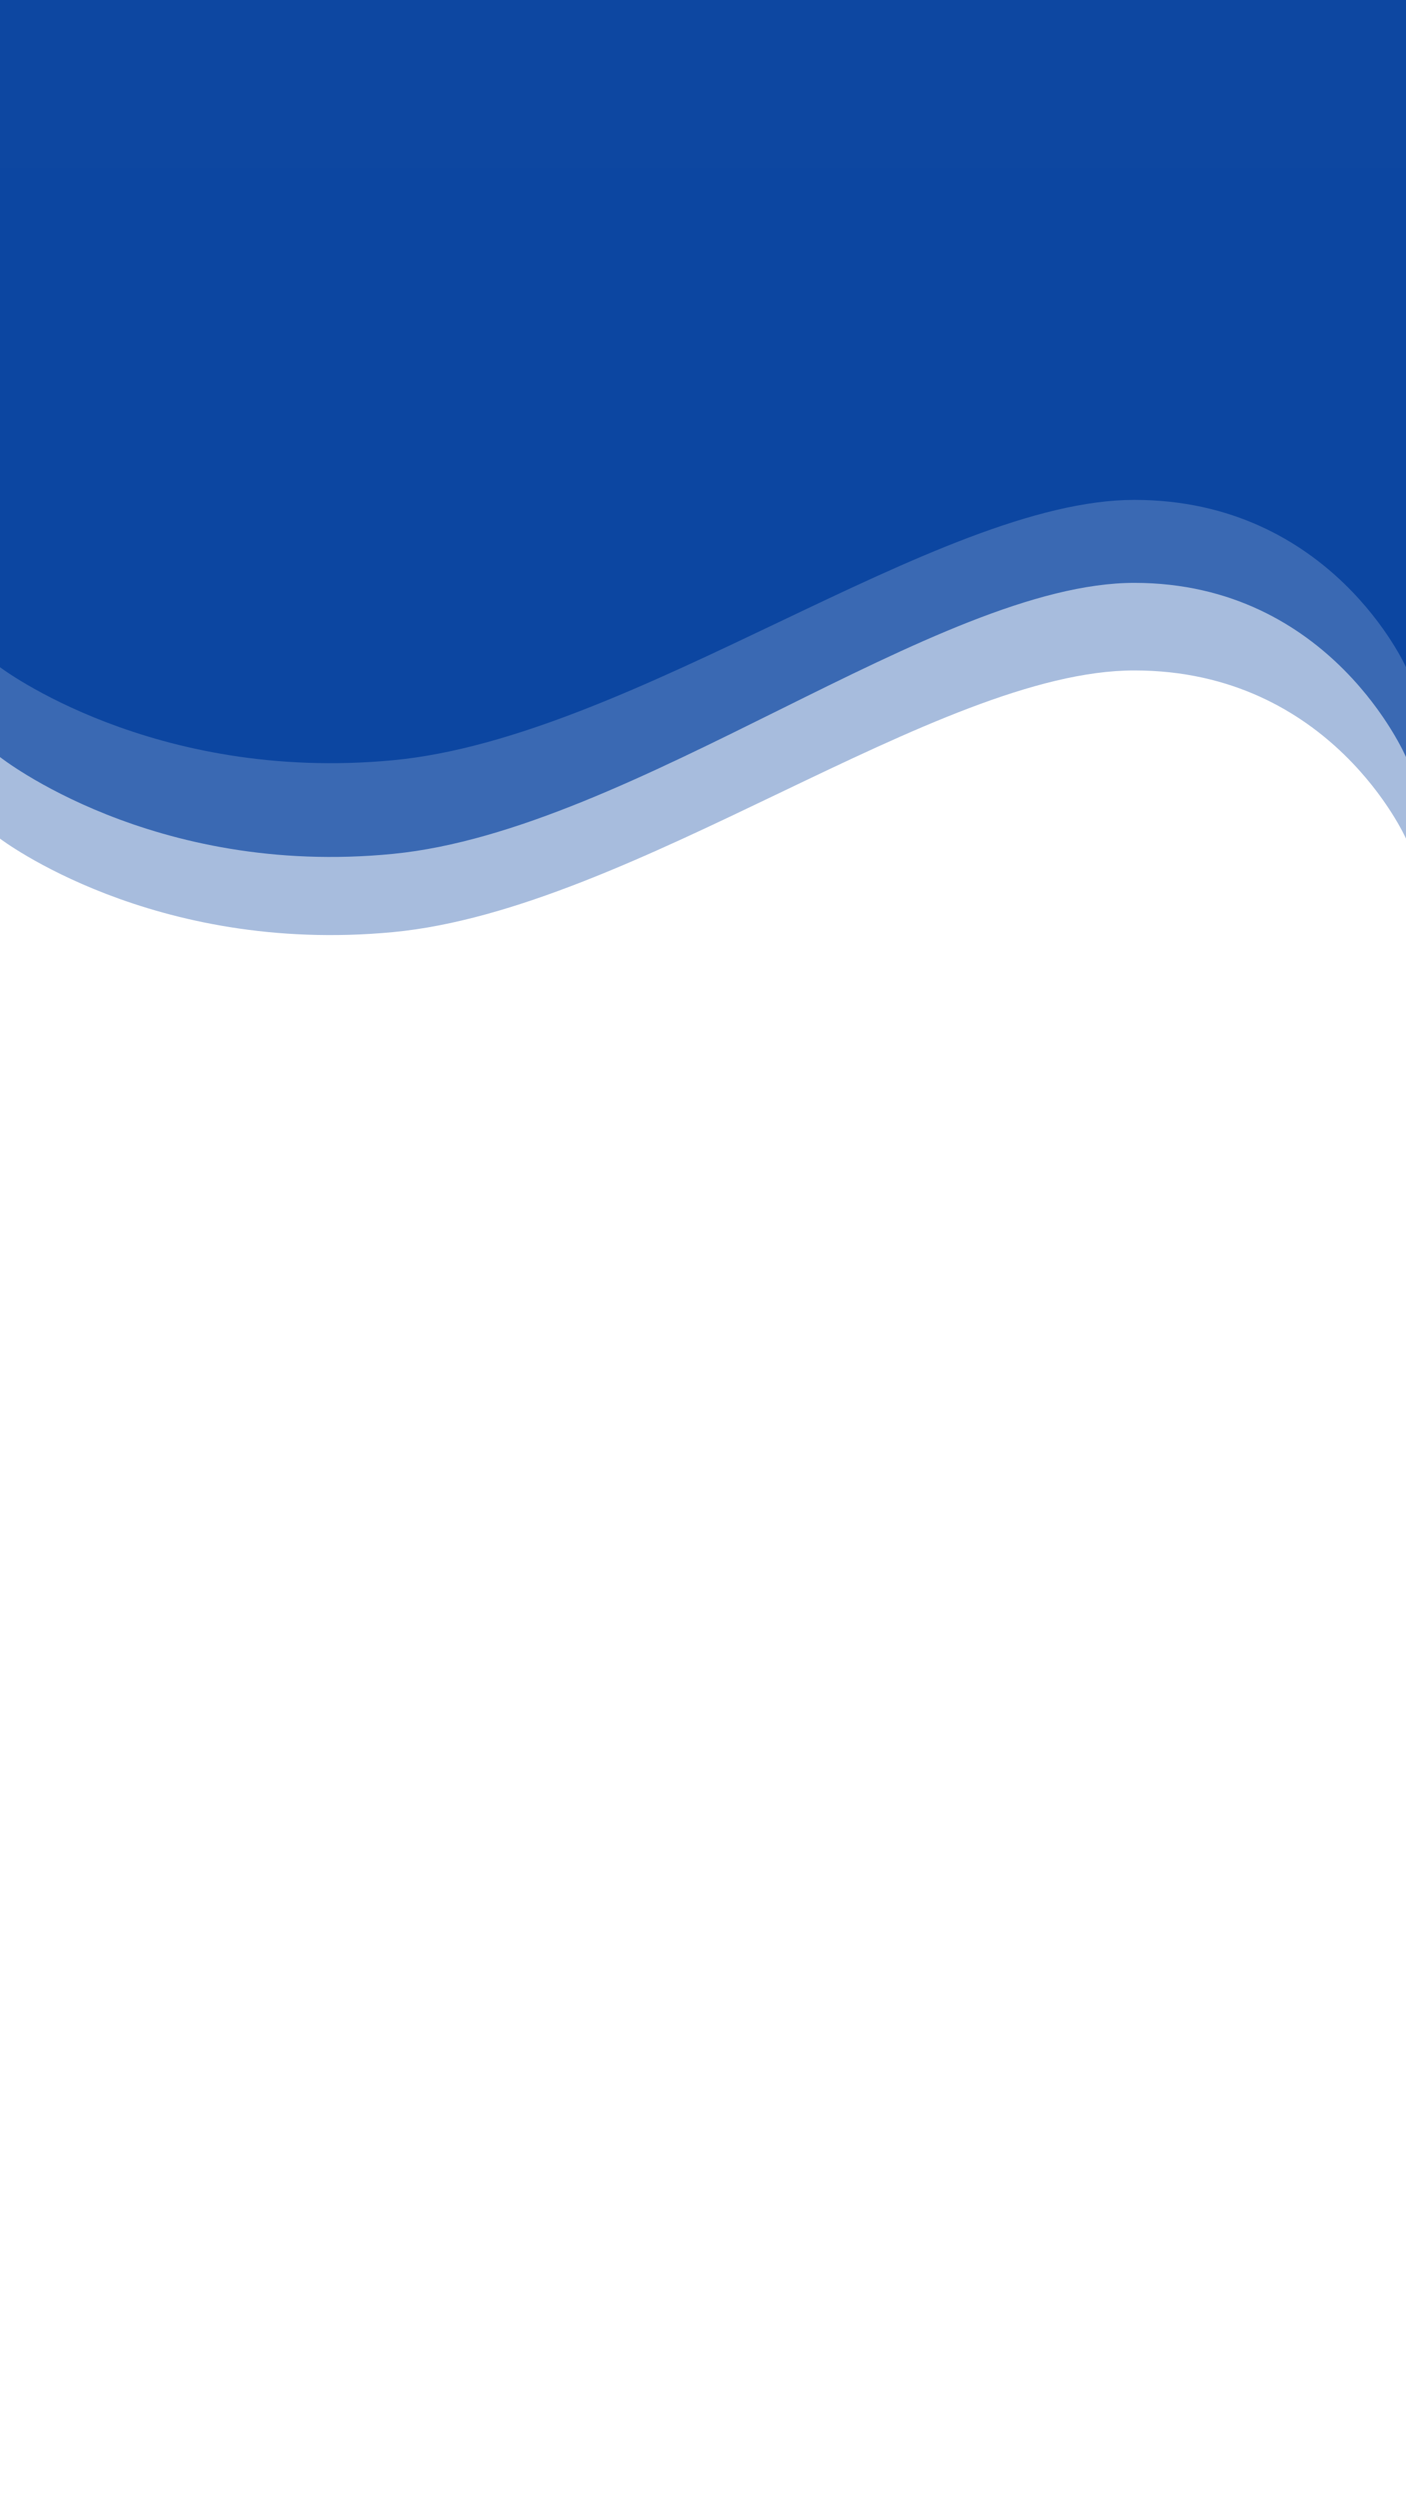 <svg xmlns="http://www.w3.org/2000/svg" xmlns:xlink="http://www.w3.org/1999/xlink" width="360" height="640" viewBox="0 0 360 640">
  <rect x="0" y="0" width="360" height="640" fill="#808080" stroke="none"/>
  <defs>
    <clipPath id="clip-Android_Mobile_1">
      <rect width="360" height="640"/>
    </clipPath>
  </defs>
  <g id="Android_Mobile_1" data-name="Android Mobile – 1" clip-path="url(#clip-Android_Mobile_1)">
    <rect width="360" height="640" fill="#fff"/>
    <path id="Path_2" data-name="Path 2" d="M0,0H360V177.785S340.913,133.2,290.442,133.2,162.4,196.465,100.708,202.563,0,177.785,0,177.785Z" transform="translate(0 16)" fill="rgba(13,71,161,0.7)"/>
    <path id="Path_1" data-name="Path 1" d="M0,0H360V170.791s-19.087-42.831-69.558-42.831S162.4,188.736,100.708,194.594,0,170.791,0,170.791Z" fill="#0d47a1"/>
    <path id="Path_3" data-name="Path 3" d="M0,0H360V171.665s-19.087-43.05-69.558-43.05S162.4,189.7,100.708,195.59,0,171.665,0,171.665Z" transform="translate(0 43)" fill="rgba(13,71,161,0.36)"/>
  </g>
</svg>
